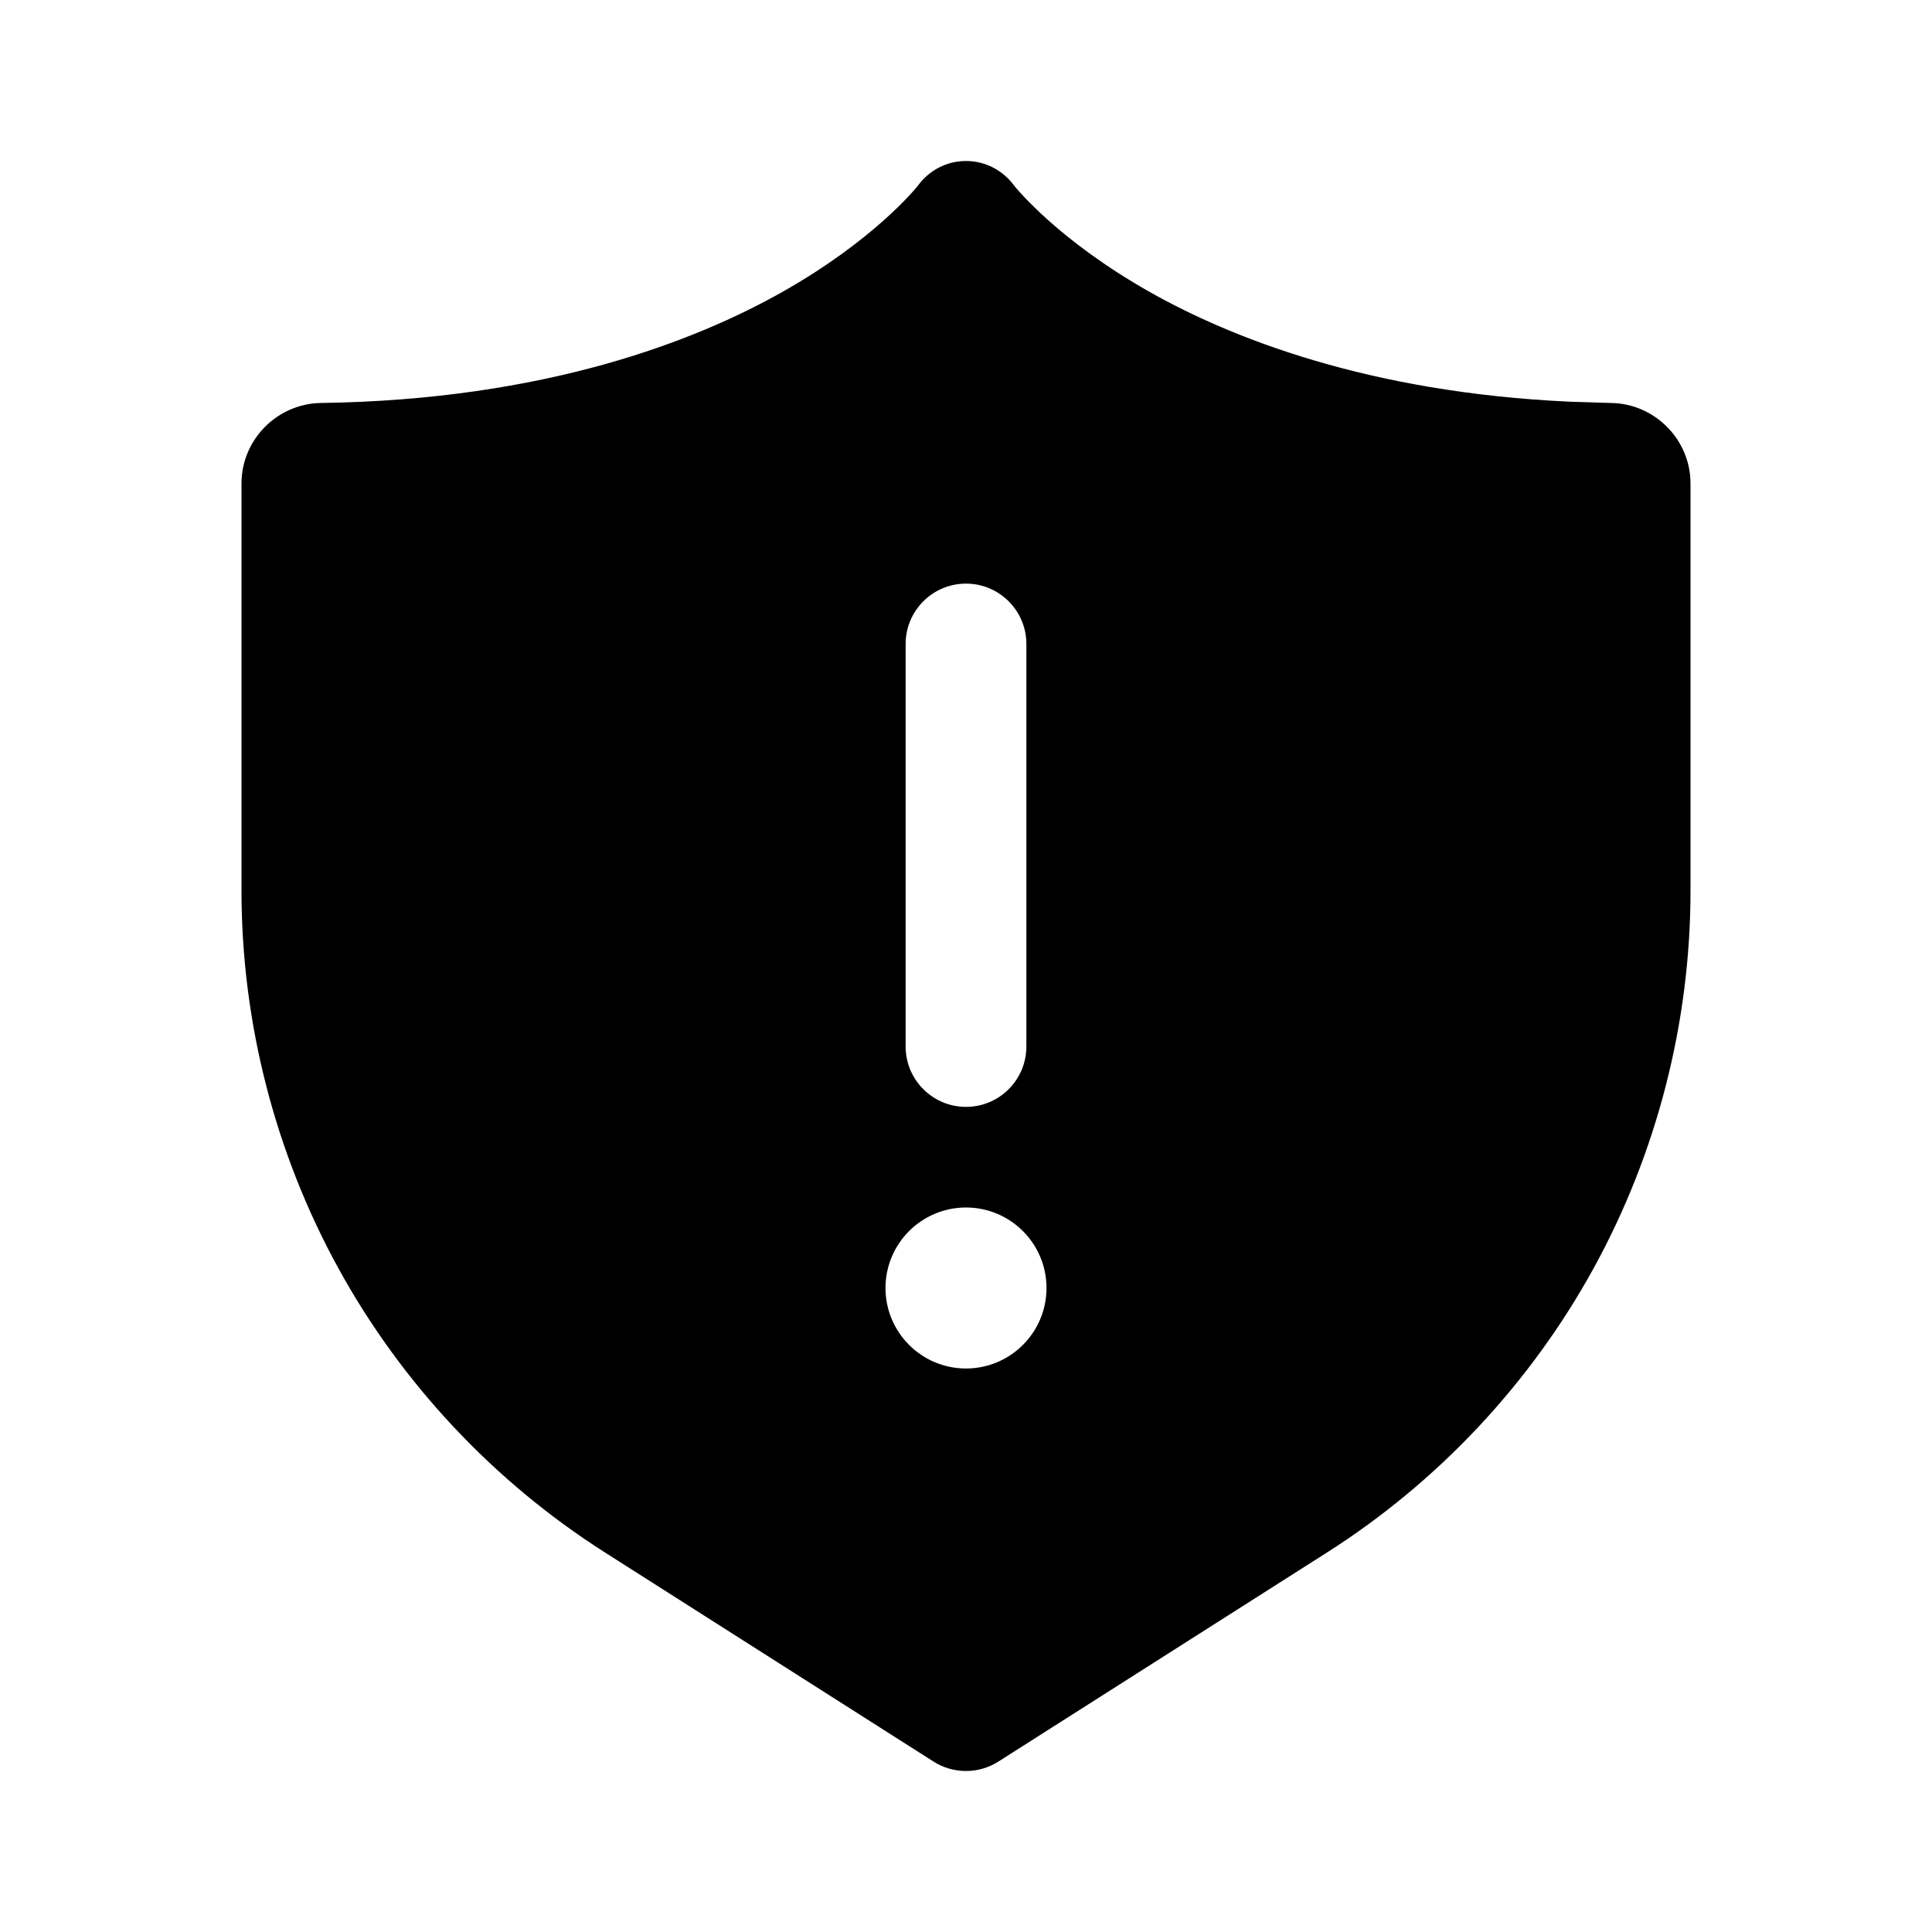<?xml version="1.0" encoding="UTF-8"?>
<svg xmlns:svg="http://www.w3.org/2000/svg" viewBox="0 0 24 24" fill="none">
<svg:path d="M12 2C12.239 2 12.457 2.114 12.599 2.307C12.634 2.35 13.152 2.987 14.277 3.624C15.287 4.195 16.992 4.875 19.501 4.99L20.014 5.006C20.557 5.014 21 5.462 21 6.005V11.065C21 12.699 20.584 14.321 19.797 15.754C19.01 17.187 17.864 18.408 16.484 19.286L12.402 21.883C12.279 21.961 12.14 22 12 22C11.86 22 11.719 21.961 11.597 21.883L7.516 19.286C6.136 18.408 4.99 17.187 4.203 15.754C3.416 14.321 3 12.699 3 11.065V6.005C3 5.462 3.443 5.014 3.986 5.006C6.777 4.967 8.646 4.233 9.723 3.624C10.851 2.986 11.37 2.347 11.402 2.307C11.543 2.114 11.761 2 12 2ZM12 15C11.448 15 11 15.448 11 16C11 16.552 11.448 17 12 17C12.552 17 13 16.552 13 16C13 15.448 12.552 15 12 15ZM12 7.25C11.586 7.25 11.25 7.586 11.25 8V13C11.25 13.414 11.586 13.75 12 13.75C12.414 13.75 12.75 13.414 12.75 13V8C12.75 7.586 12.414 7.25 12 7.25Z" fill="currentColor" />
</svg>
